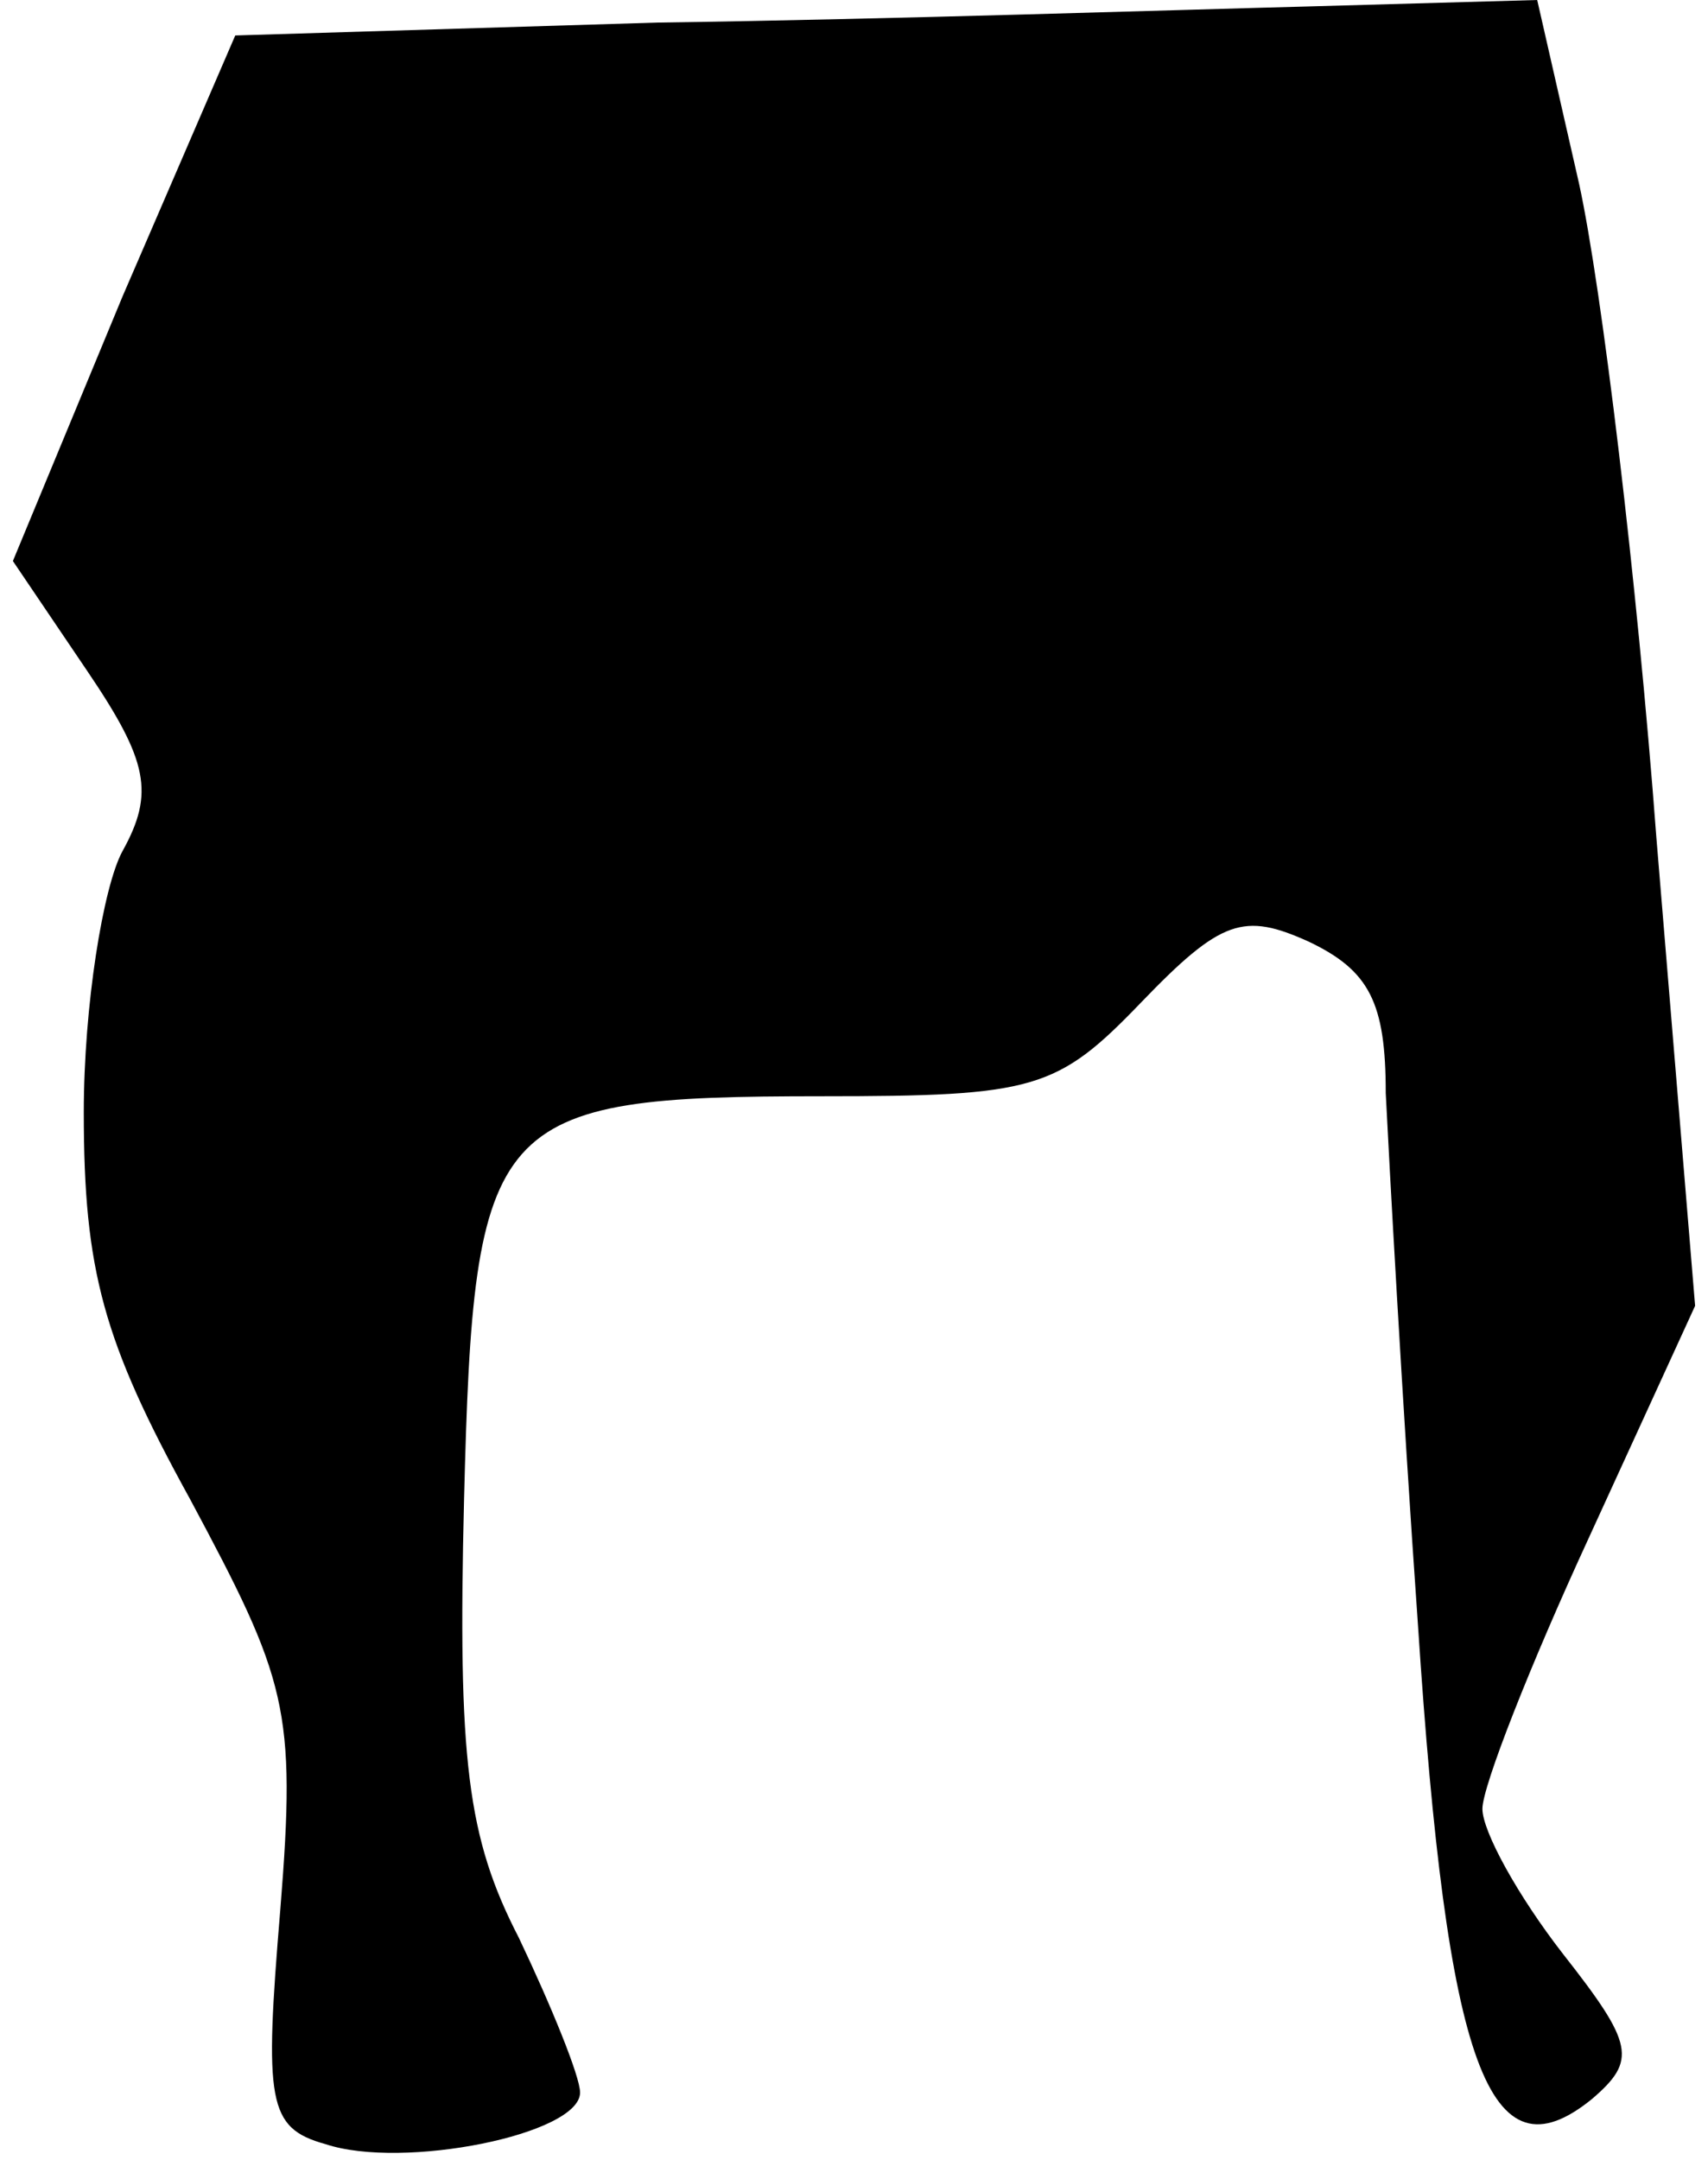 <?xml version="1.0" standalone="no"?>
<!DOCTYPE svg PUBLIC "-//W3C//DTD SVG 20010904//EN"
 "http://www.w3.org/TR/2001/REC-SVG-20010904/DTD/svg10.dtd">
<svg version="1.0" xmlns="http://www.w3.org/2000/svg"
 width="53pt" height="67pt" viewBox="0 0 53 67"
 preserveAspectRatio="xMidYMid meet">
<g transform="translate(0,67) scale(0.1,-0.1)"
fill="#000000" stroke="none">
<path fill="#000000" stroke="none" d="M204 663 l-131 -4 -35 -81 -34 -82 23
-34 c19 -28 21 -38 11 -56 -6 -11 -12 -48 -12 -81 0 -49 6 -71 33 -120 30 -56
33 -65 28 -127 -5 -60 -4 -68 14 -73 24 -8 79 3 79 16 0 5 -9 27 -19 48 -16
31 -19 55 -17 136 3 119 8 125 111 125 66 0 73 2 99 29 25 26 32 28 52 19 19
-9 24 -19 24 -47 1 -20 5 -94 10 -165 9 -137 22 -173 54 -147 14 12 13 17 -9
45 -14 18 -25 38 -25 45 0 7 15 45 33 84 l33 72 -12 145 c-6 80 -17 171 -24
203 l-13 57 -71 -2 c-39 -1 -130 -4 -202 -5z"/>
</g>
</svg>
